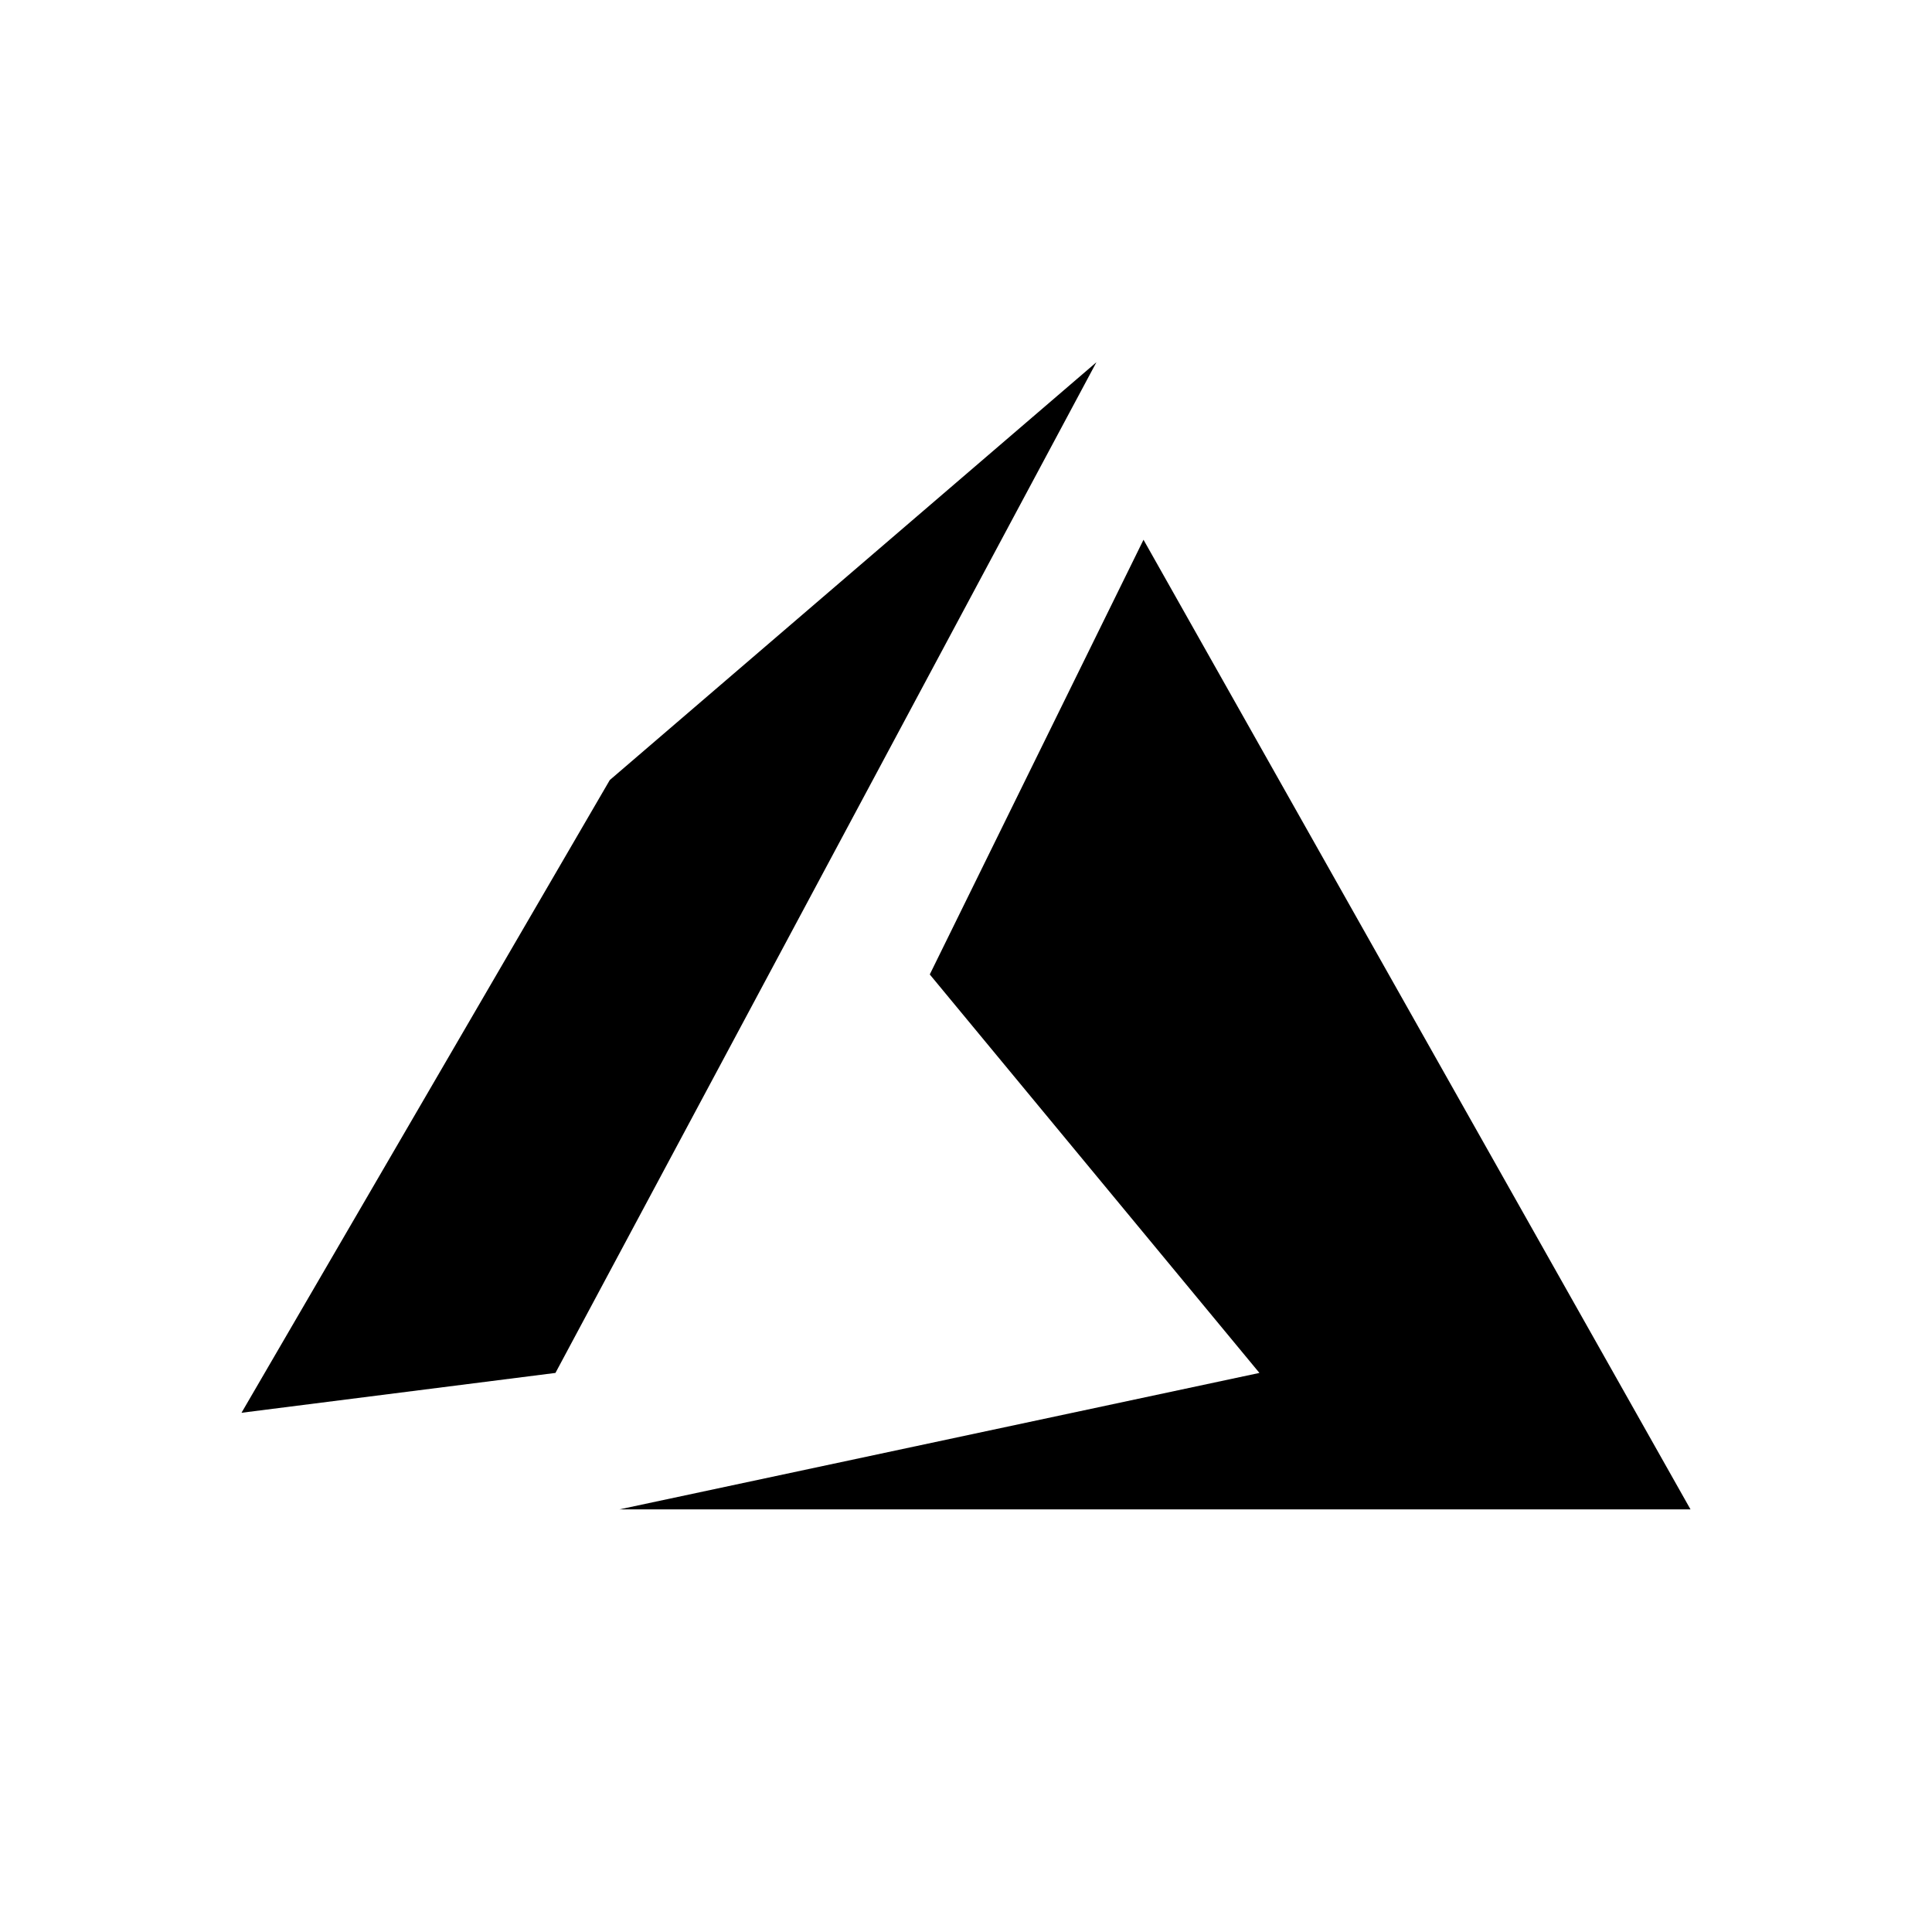 <svg xmlns="http://www.w3.org/2000/svg" viewBox="0 0 32 32" enable-background="new 0 0 32 32">
    <path d="M18.16 6L9.2 22.74 4 23.4l6.1-10.48L18.16 6zm.78 2.94L28 25H10.26l10.6-2.26-5.46-6.6 3.54-7.2z"/>
</svg>

